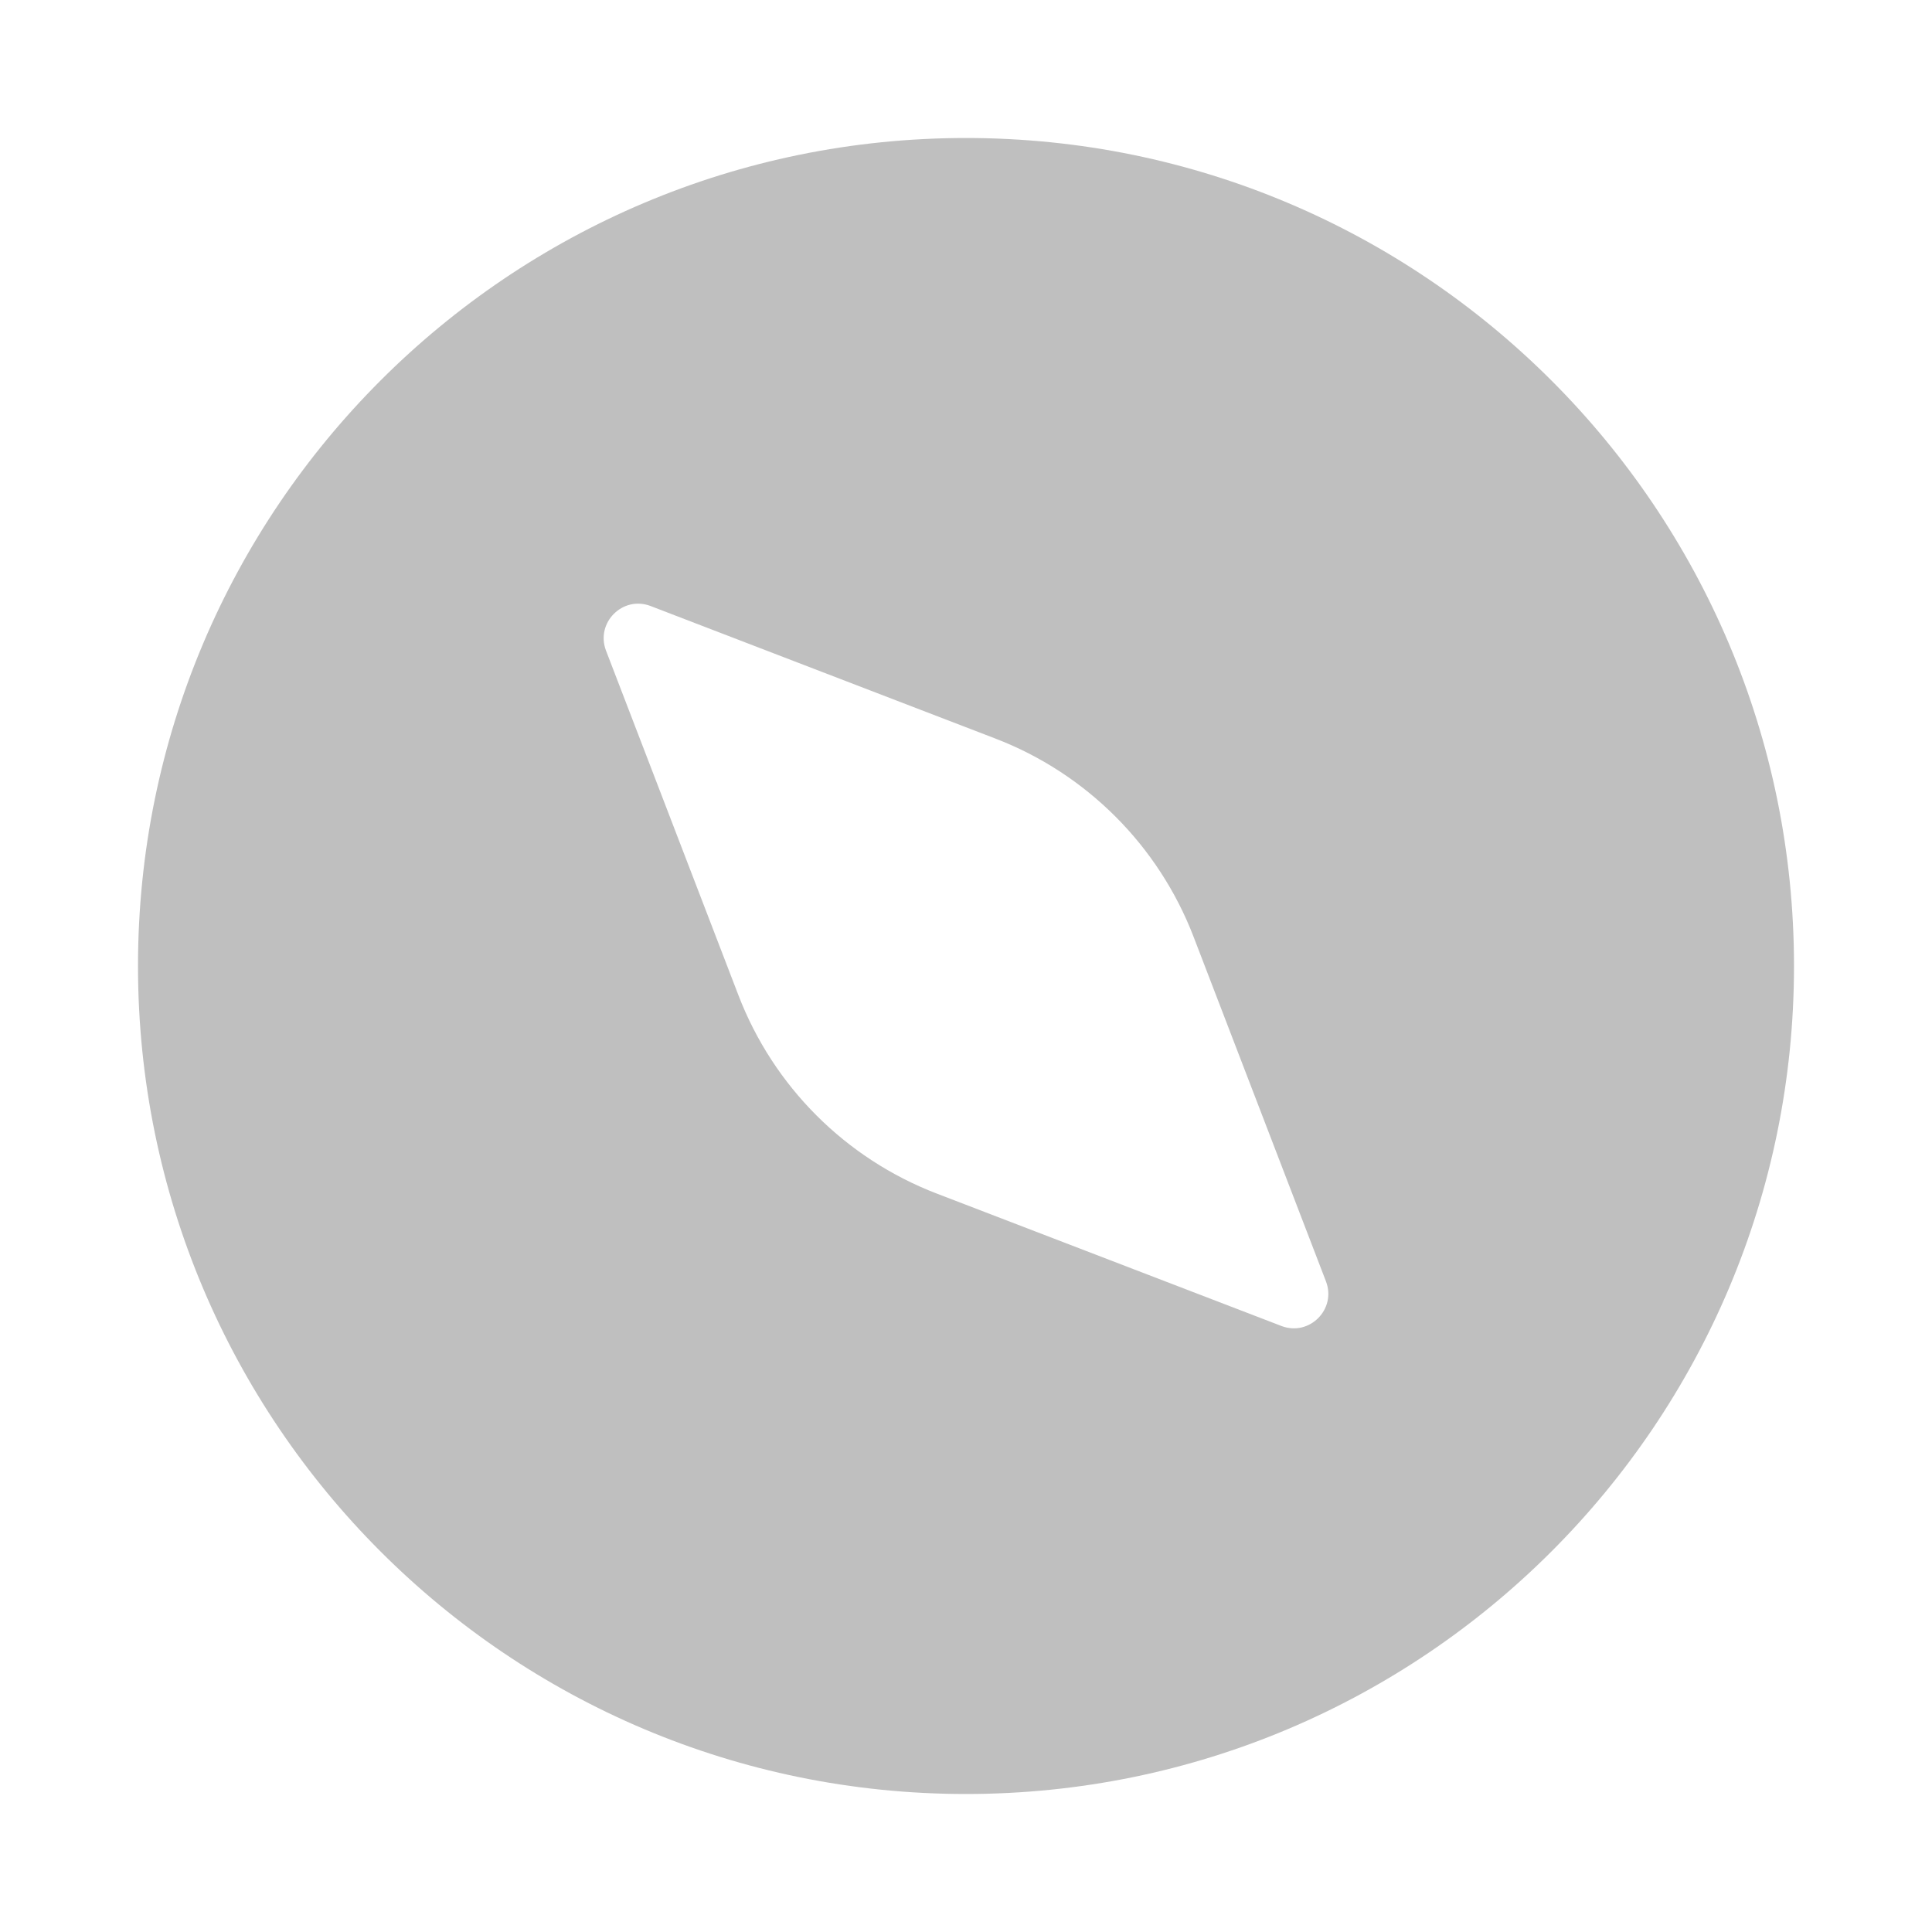 <svg width="512" height="512" viewBox="0 0 28 28" fill="none" xmlns="http://www.w3.org/2000/svg"><path d="M14 26C20.627 26 26 20.627 26 14C26 7.373 20.627 2 14 2C7.373 2 2 7.373 2 14C2 20.627 7.373 26 14 26ZM13.576 17.298C12.254 16.79 11.21 15.746 10.702 14.424L8.783 9.43C8.628 9.025 9.025 8.628 9.429 8.783L14.424 10.703C15.745 11.21 16.79 12.255 17.298 13.576L19.217 18.571C19.372 18.975 18.975 19.372 18.571 19.217L13.576 17.298Z" fill="#bfbfbf"/></svg>